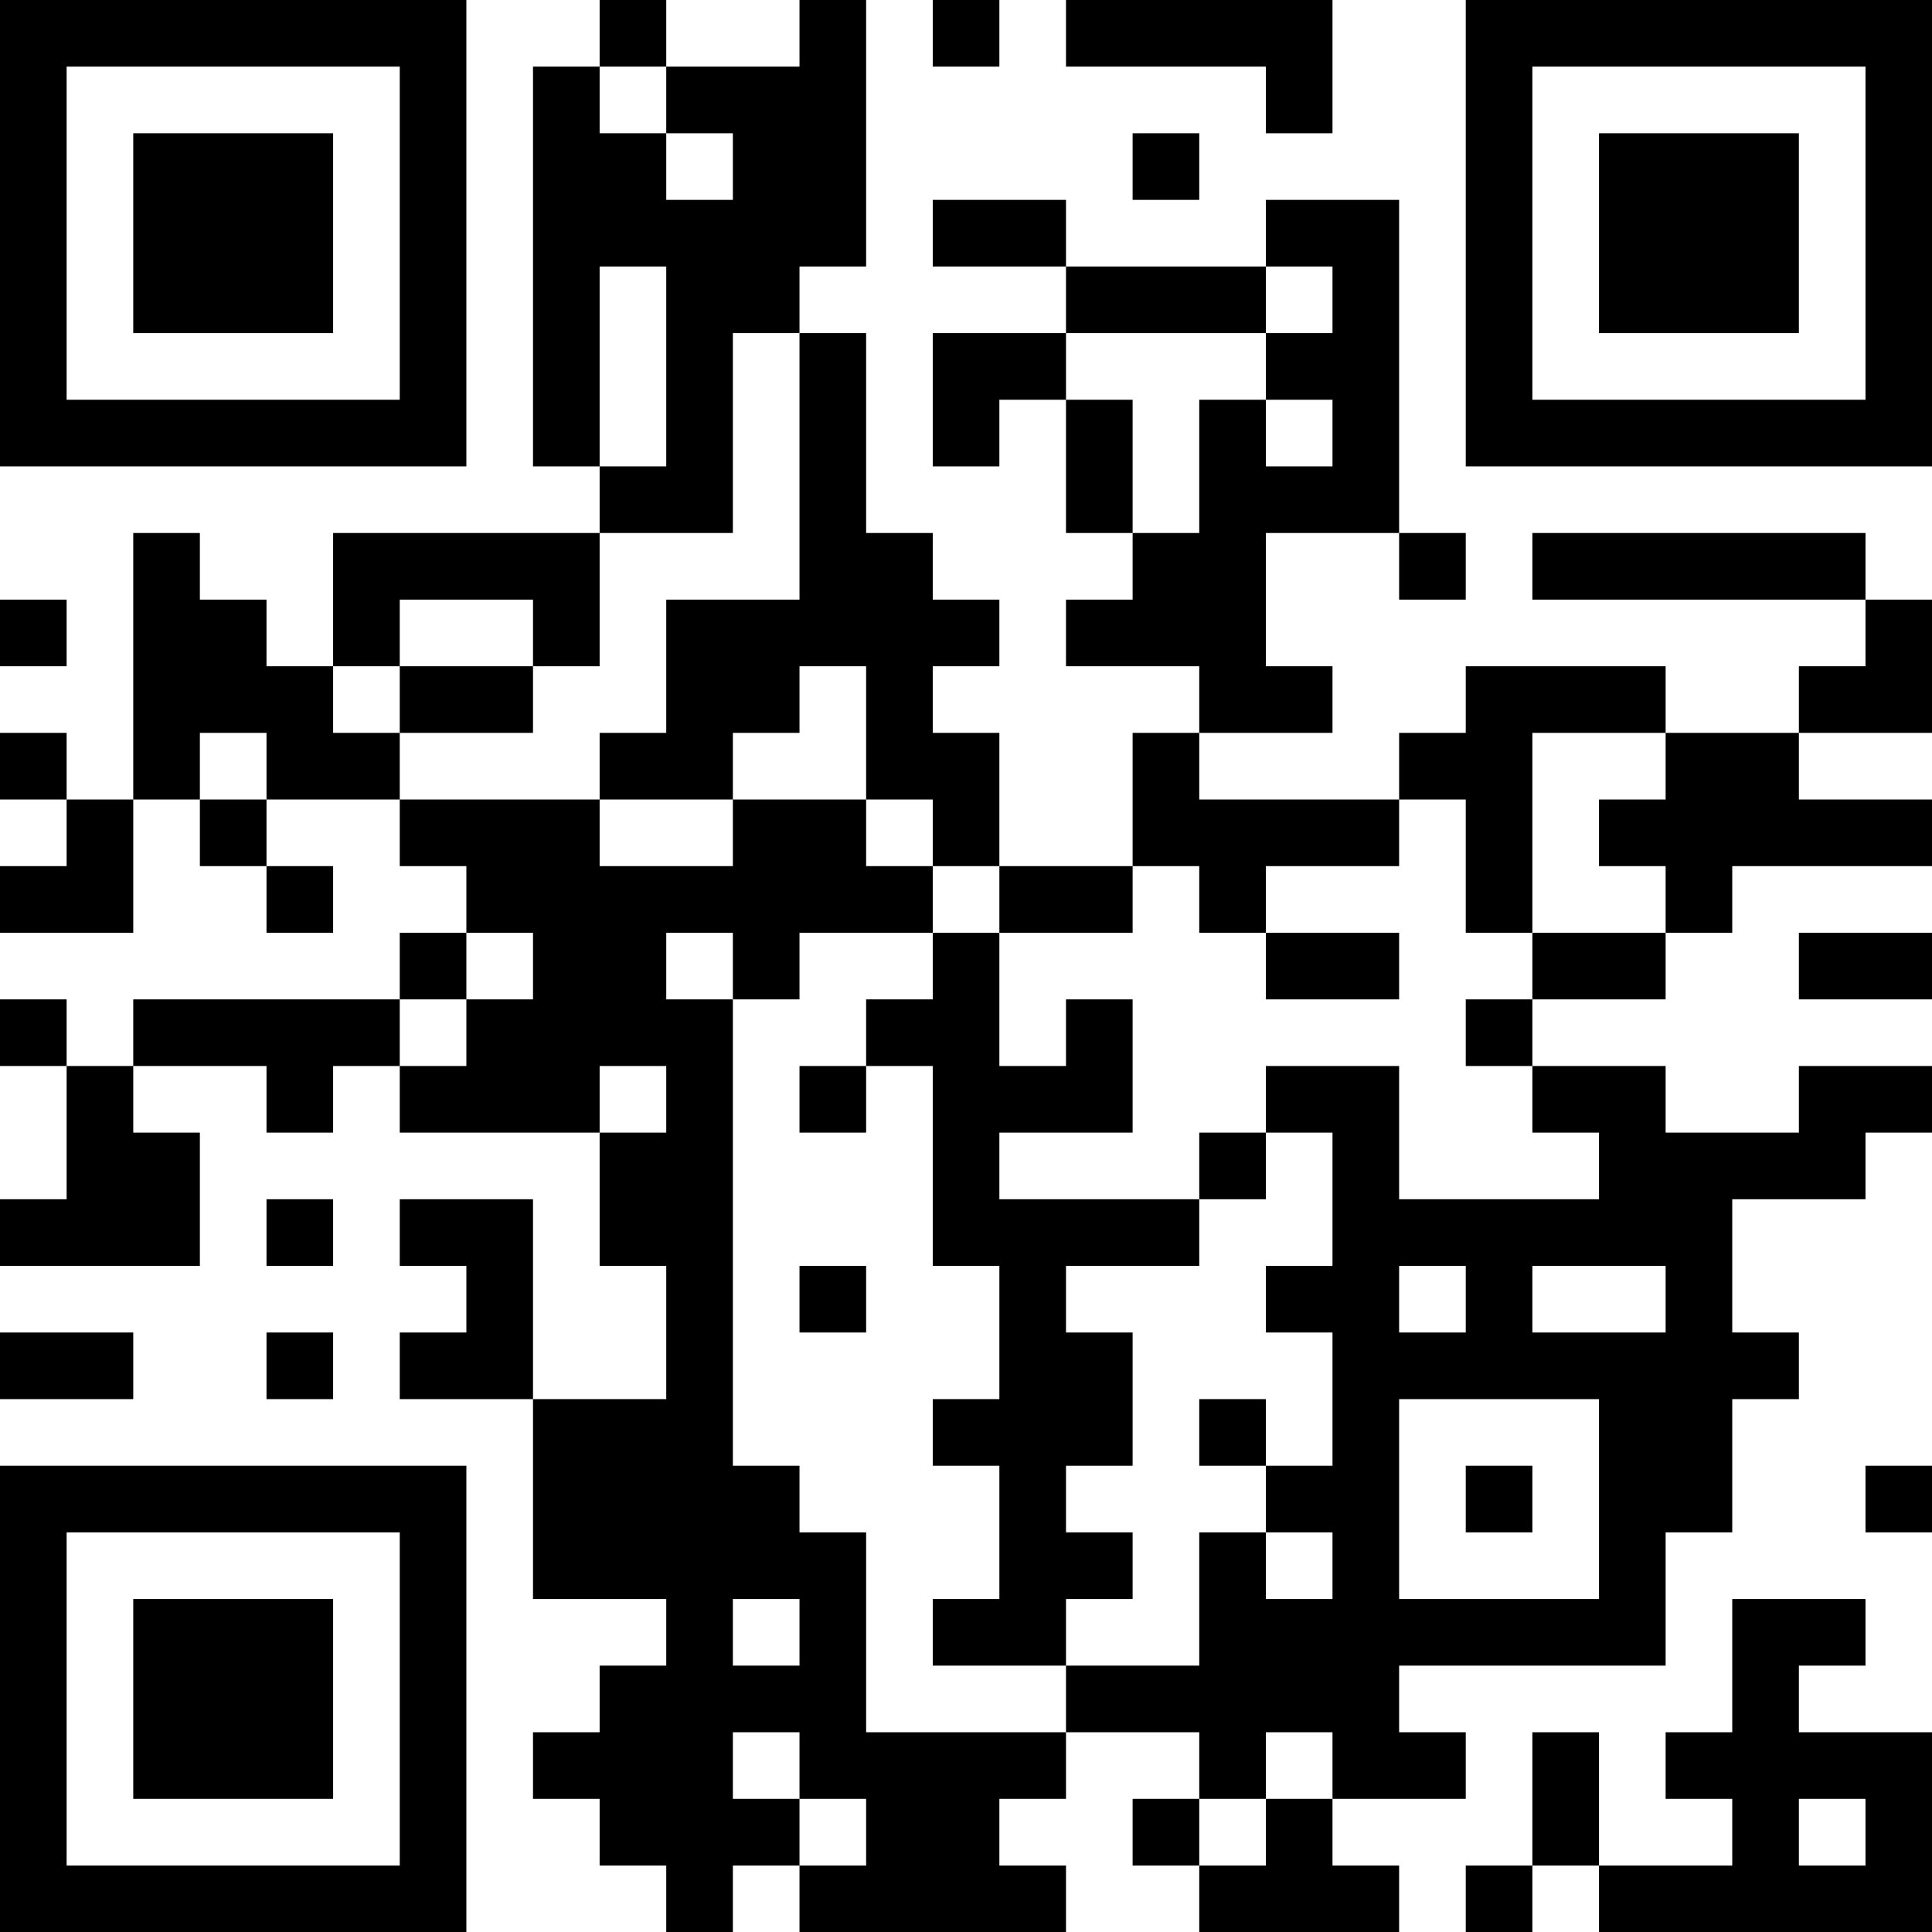<?xml version="1.0" encoding="UTF-8"?>
<svg xmlns="http://www.w3.org/2000/svg" version="1.1" width="200" height="200" viewBox="0 0 200 200"><rect x="0" y="0" width="200" height="200" fill="#ffffff"/><g transform="scale(6.897)"><g transform="translate(0,0)"><path fill-rule="evenodd" d="M9 0L9 1L8 1L8 7L9 7L9 8L5 8L5 10L4 10L4 9L3 9L3 8L2 8L2 12L1 12L1 11L0 11L0 12L1 12L1 13L0 13L0 14L2 14L2 12L3 12L3 13L4 13L4 14L5 14L5 13L4 13L4 12L6 12L6 13L7 13L7 14L6 14L6 15L2 15L2 16L1 16L1 15L0 15L0 16L1 16L1 18L0 18L0 19L3 19L3 17L2 17L2 16L4 16L4 17L5 17L5 16L6 16L6 17L9 17L9 19L10 19L10 21L8 21L8 18L6 18L6 19L7 19L7 20L6 20L6 21L8 21L8 24L10 24L10 25L9 25L9 26L8 26L8 27L9 27L9 28L10 28L10 29L11 29L11 28L12 28L12 29L16 29L16 28L15 28L15 27L16 27L16 26L18 26L18 27L17 27L17 28L18 28L18 29L21 29L21 28L20 28L20 27L22 27L22 26L21 26L21 25L25 25L25 23L26 23L26 21L27 21L27 20L26 20L26 18L28 18L28 17L29 17L29 16L27 16L27 17L25 17L25 16L23 16L23 15L25 15L25 14L26 14L26 13L29 13L29 12L27 12L27 11L29 11L29 9L28 9L28 8L23 8L23 9L28 9L28 10L27 10L27 11L25 11L25 10L22 10L22 11L21 11L21 12L18 12L18 11L20 11L20 10L19 10L19 8L21 8L21 9L22 9L22 8L21 8L21 3L19 3L19 4L16 4L16 3L14 3L14 4L16 4L16 5L14 5L14 7L15 7L15 6L16 6L16 8L17 8L17 9L16 9L16 10L18 10L18 11L17 11L17 13L15 13L15 11L14 11L14 10L15 10L15 9L14 9L14 8L13 8L13 5L12 5L12 4L13 4L13 0L12 0L12 1L10 1L10 0ZM14 0L14 1L15 1L15 0ZM16 0L16 1L19 1L19 2L20 2L20 0ZM9 1L9 2L10 2L10 3L11 3L11 2L10 2L10 1ZM17 2L17 3L18 3L18 2ZM9 4L9 7L10 7L10 4ZM19 4L19 5L16 5L16 6L17 6L17 8L18 8L18 6L19 6L19 7L20 7L20 6L19 6L19 5L20 5L20 4ZM11 5L11 8L9 8L9 10L8 10L8 9L6 9L6 10L5 10L5 11L6 11L6 12L9 12L9 13L11 13L11 12L13 12L13 13L14 13L14 14L12 14L12 15L11 15L11 14L10 14L10 15L11 15L11 22L12 22L12 23L13 23L13 26L16 26L16 25L18 25L18 23L19 23L19 24L20 24L20 23L19 23L19 22L20 22L20 20L19 20L19 19L20 19L20 17L19 17L19 16L21 16L21 18L24 18L24 17L23 17L23 16L22 16L22 15L23 15L23 14L25 14L25 13L24 13L24 12L25 12L25 11L23 11L23 14L22 14L22 12L21 12L21 13L19 13L19 14L18 14L18 13L17 13L17 14L15 14L15 13L14 13L14 12L13 12L13 10L12 10L12 11L11 11L11 12L9 12L9 11L10 11L10 9L12 9L12 5ZM0 9L0 10L1 10L1 9ZM6 10L6 11L8 11L8 10ZM3 11L3 12L4 12L4 11ZM7 14L7 15L6 15L6 16L7 16L7 15L8 15L8 14ZM14 14L14 15L13 15L13 16L12 16L12 17L13 17L13 16L14 16L14 19L15 19L15 21L14 21L14 22L15 22L15 24L14 24L14 25L16 25L16 24L17 24L17 23L16 23L16 22L17 22L17 20L16 20L16 19L18 19L18 18L19 18L19 17L18 17L18 18L15 18L15 17L17 17L17 15L16 15L16 16L15 16L15 14ZM19 14L19 15L21 15L21 14ZM27 14L27 15L29 15L29 14ZM9 16L9 17L10 17L10 16ZM4 18L4 19L5 19L5 18ZM12 19L12 20L13 20L13 19ZM21 19L21 20L22 20L22 19ZM23 19L23 20L25 20L25 19ZM0 20L0 21L2 21L2 20ZM4 20L4 21L5 21L5 20ZM18 21L18 22L19 22L19 21ZM21 21L21 24L24 24L24 21ZM22 22L22 23L23 23L23 22ZM28 22L28 23L29 23L29 22ZM11 24L11 25L12 25L12 24ZM26 24L26 26L25 26L25 27L26 27L26 28L24 28L24 26L23 26L23 28L22 28L22 29L23 29L23 28L24 28L24 29L29 29L29 26L27 26L27 25L28 25L28 24ZM11 26L11 27L12 27L12 28L13 28L13 27L12 27L12 26ZM19 26L19 27L18 27L18 28L19 28L19 27L20 27L20 26ZM27 27L27 28L28 28L28 27ZM0 0L0 7L7 7L7 0ZM1 1L1 6L6 6L6 1ZM2 2L2 5L5 5L5 2ZM22 0L22 7L29 7L29 0ZM23 1L23 6L28 6L28 1ZM24 2L24 5L27 5L27 2ZM0 22L0 29L7 29L7 22ZM1 23L1 28L6 28L6 23ZM2 24L2 27L5 27L5 24Z" fill="#000000"/></g></g></svg>
